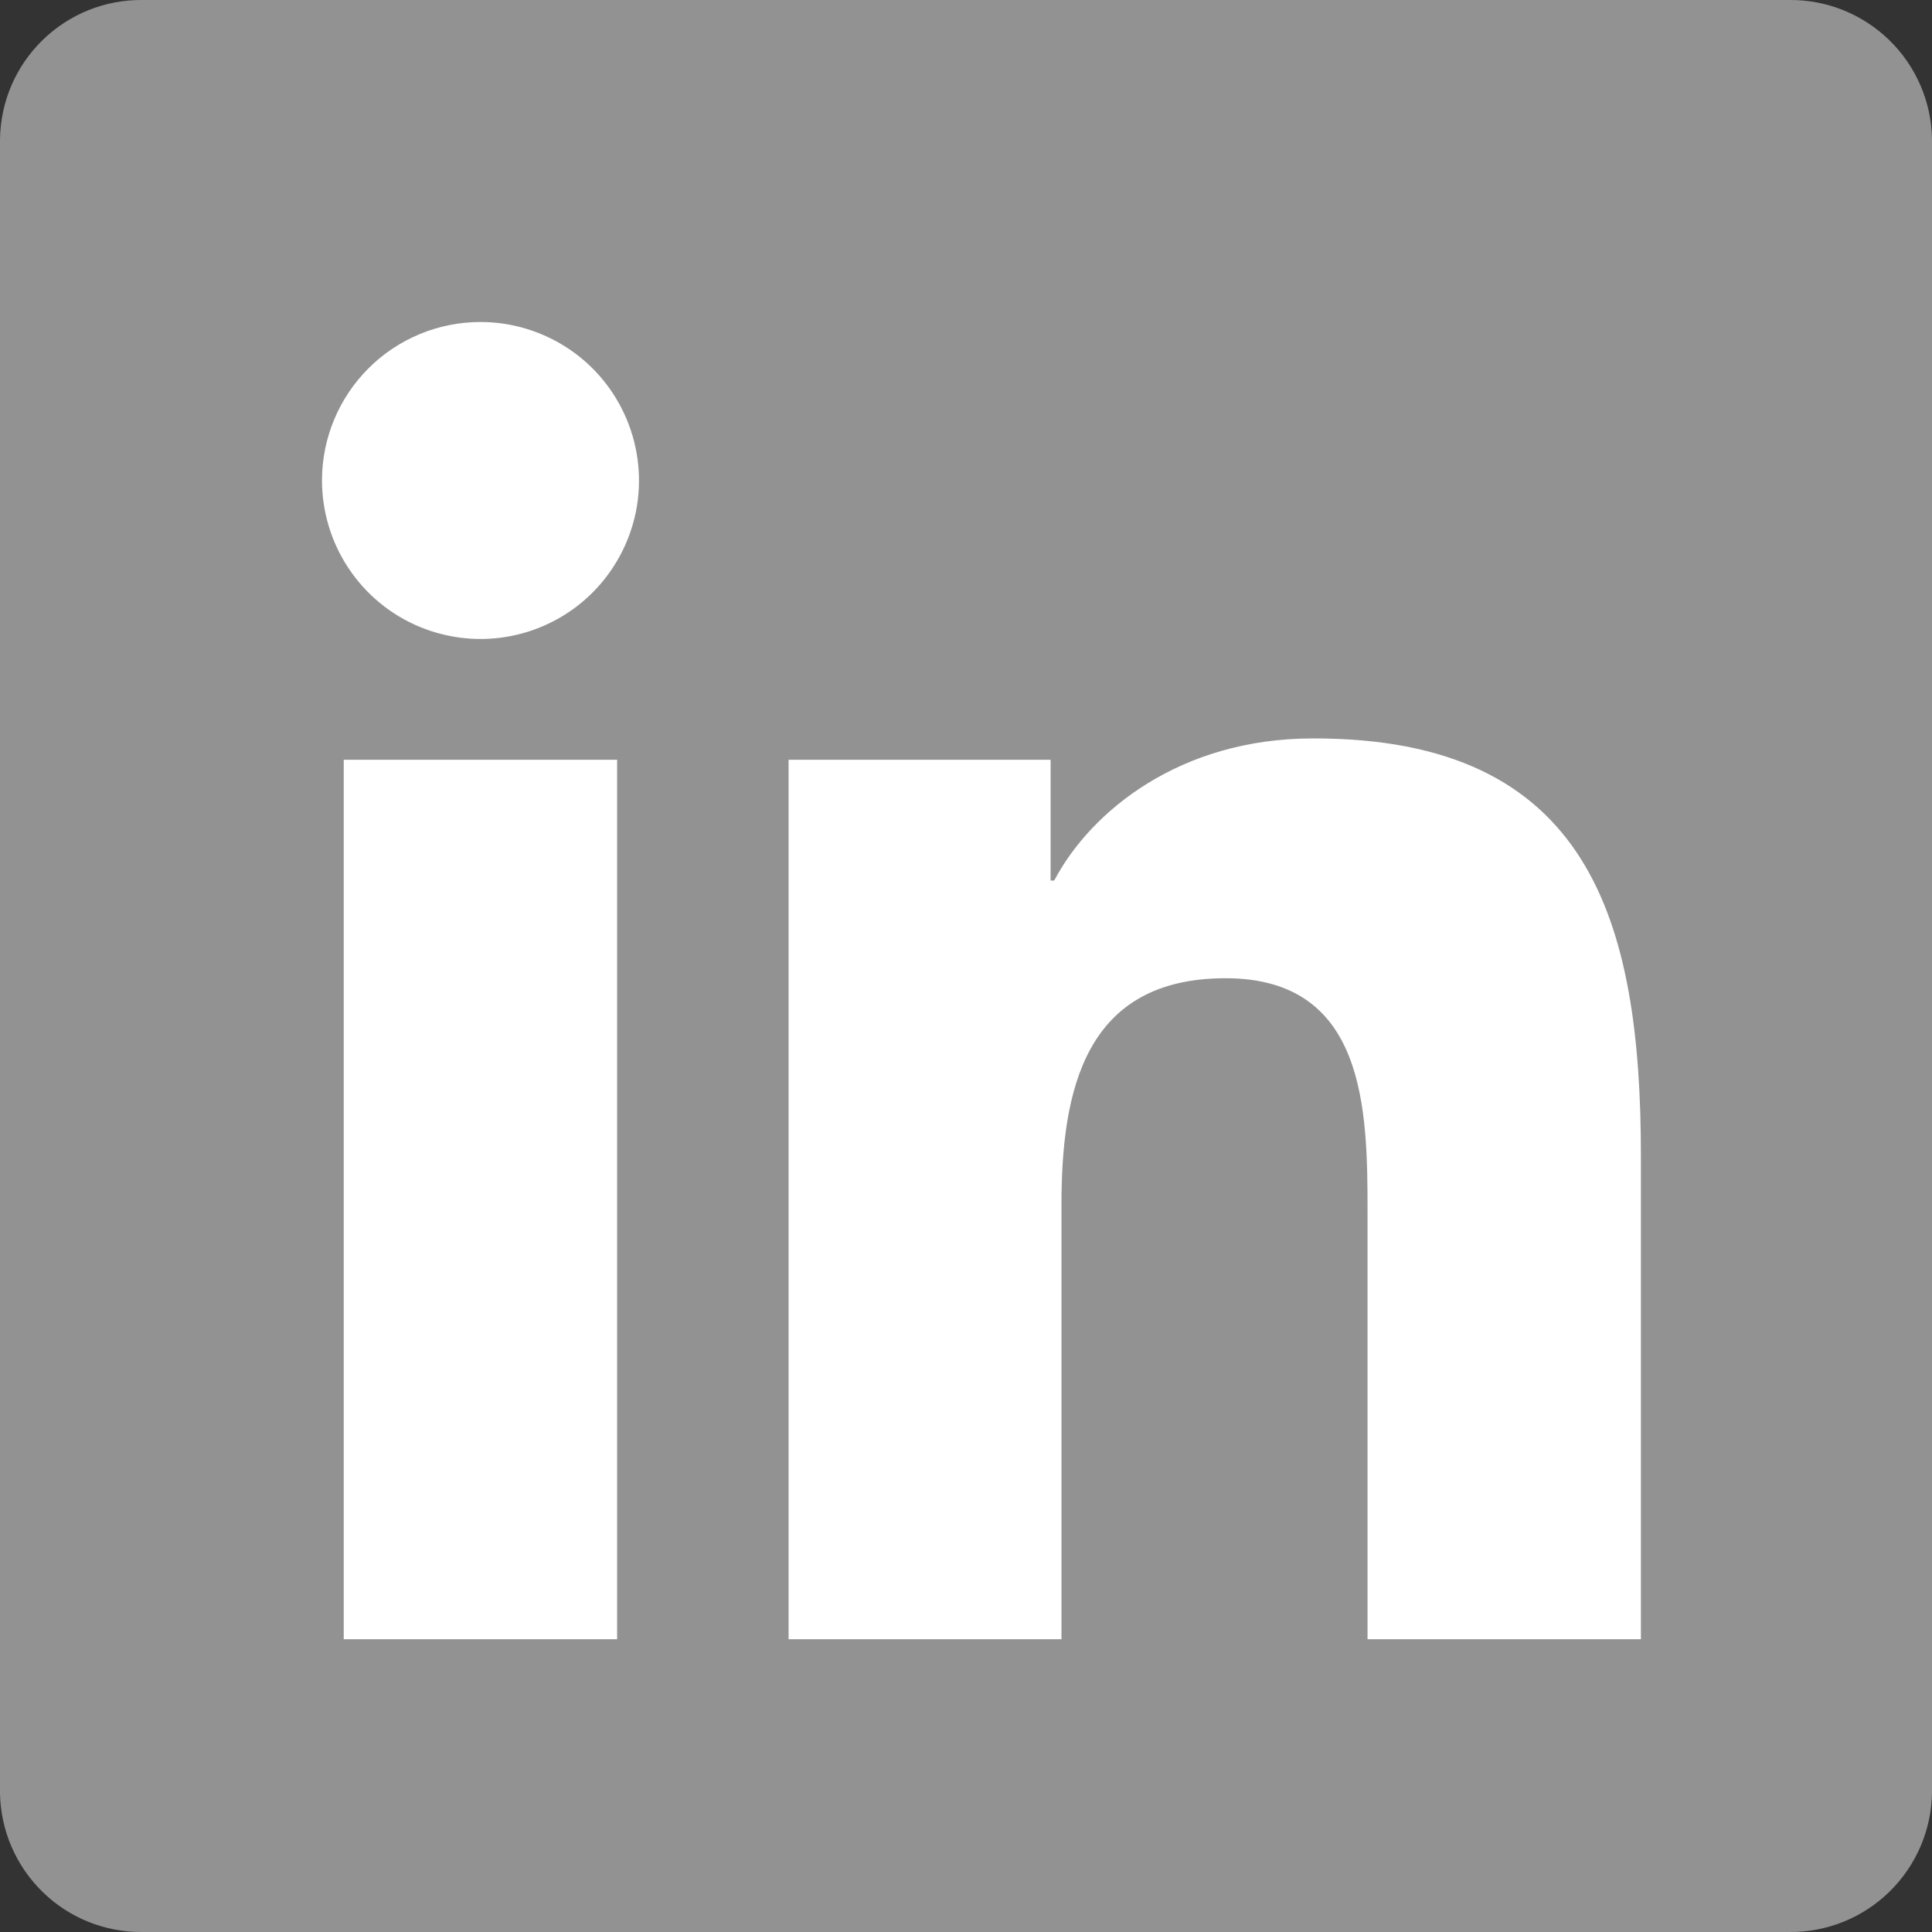 <svg width="24" height="24" viewBox="0 0 24 24" fill="none" xmlns="http://www.w3.org/2000/svg">
<rect x="0" y="0" width="24" height="24" fill="#333333" stroke="none"/>
<g clip-path="url(#clip0_163_2998)">
<path d="M22.23 9.08847e-05H1.77C1.306 -0.005 0.859 0.175 0.527 0.5C0.195 0.824 0.006 1.267 0 1.731V22.273C0.007 22.736 0.197 23.178 0.529 23.502C0.86 23.826 1.307 24.005 1.77 24H22.23C22.694 24.004 23.141 23.823 23.472 23.499C23.804 23.174 23.994 22.731 24 22.267V1.725C23.992 1.262 23.801 0.822 23.47 0.499C23.138 0.176 22.692 -0.004 22.23 9.08847e-05Z" fill="#929292"/>
<path d="M4.27 9.438H7.666V20.363H4.27V9.438ZM5.969 4C6.358 4 6.739 4.116 7.063 4.332C7.387 4.548 7.639 4.856 7.788 5.216C7.937 5.576 7.976 5.972 7.9 6.354C7.823 6.735 7.636 7.086 7.36 7.362C7.085 7.637 6.734 7.824 6.352 7.9C5.97 7.976 5.574 7.936 5.214 7.787C4.854 7.638 4.547 7.385 4.331 7.061C4.115 6.737 4 6.356 4 5.967C4 5.445 4.208 4.945 4.577 4.576C4.946 4.207 5.447 4 5.969 4ZM9.796 9.438H13.051V10.938H13.096C13.549 10.079 14.656 9.173 16.308 9.173C19.746 9.166 20.384 11.429 20.384 14.363V20.363H16.988V15.047C16.988 13.782 16.966 12.152 15.224 12.152C13.482 12.152 13.186 13.533 13.186 14.965V20.363H9.796V9.438Z" fill="white"/>
</g>
<defs>
<clipPath id="clip0_163_2998">
<rect width="24" height="24" fill="white"/>
</clipPath>
</defs>
</svg>
